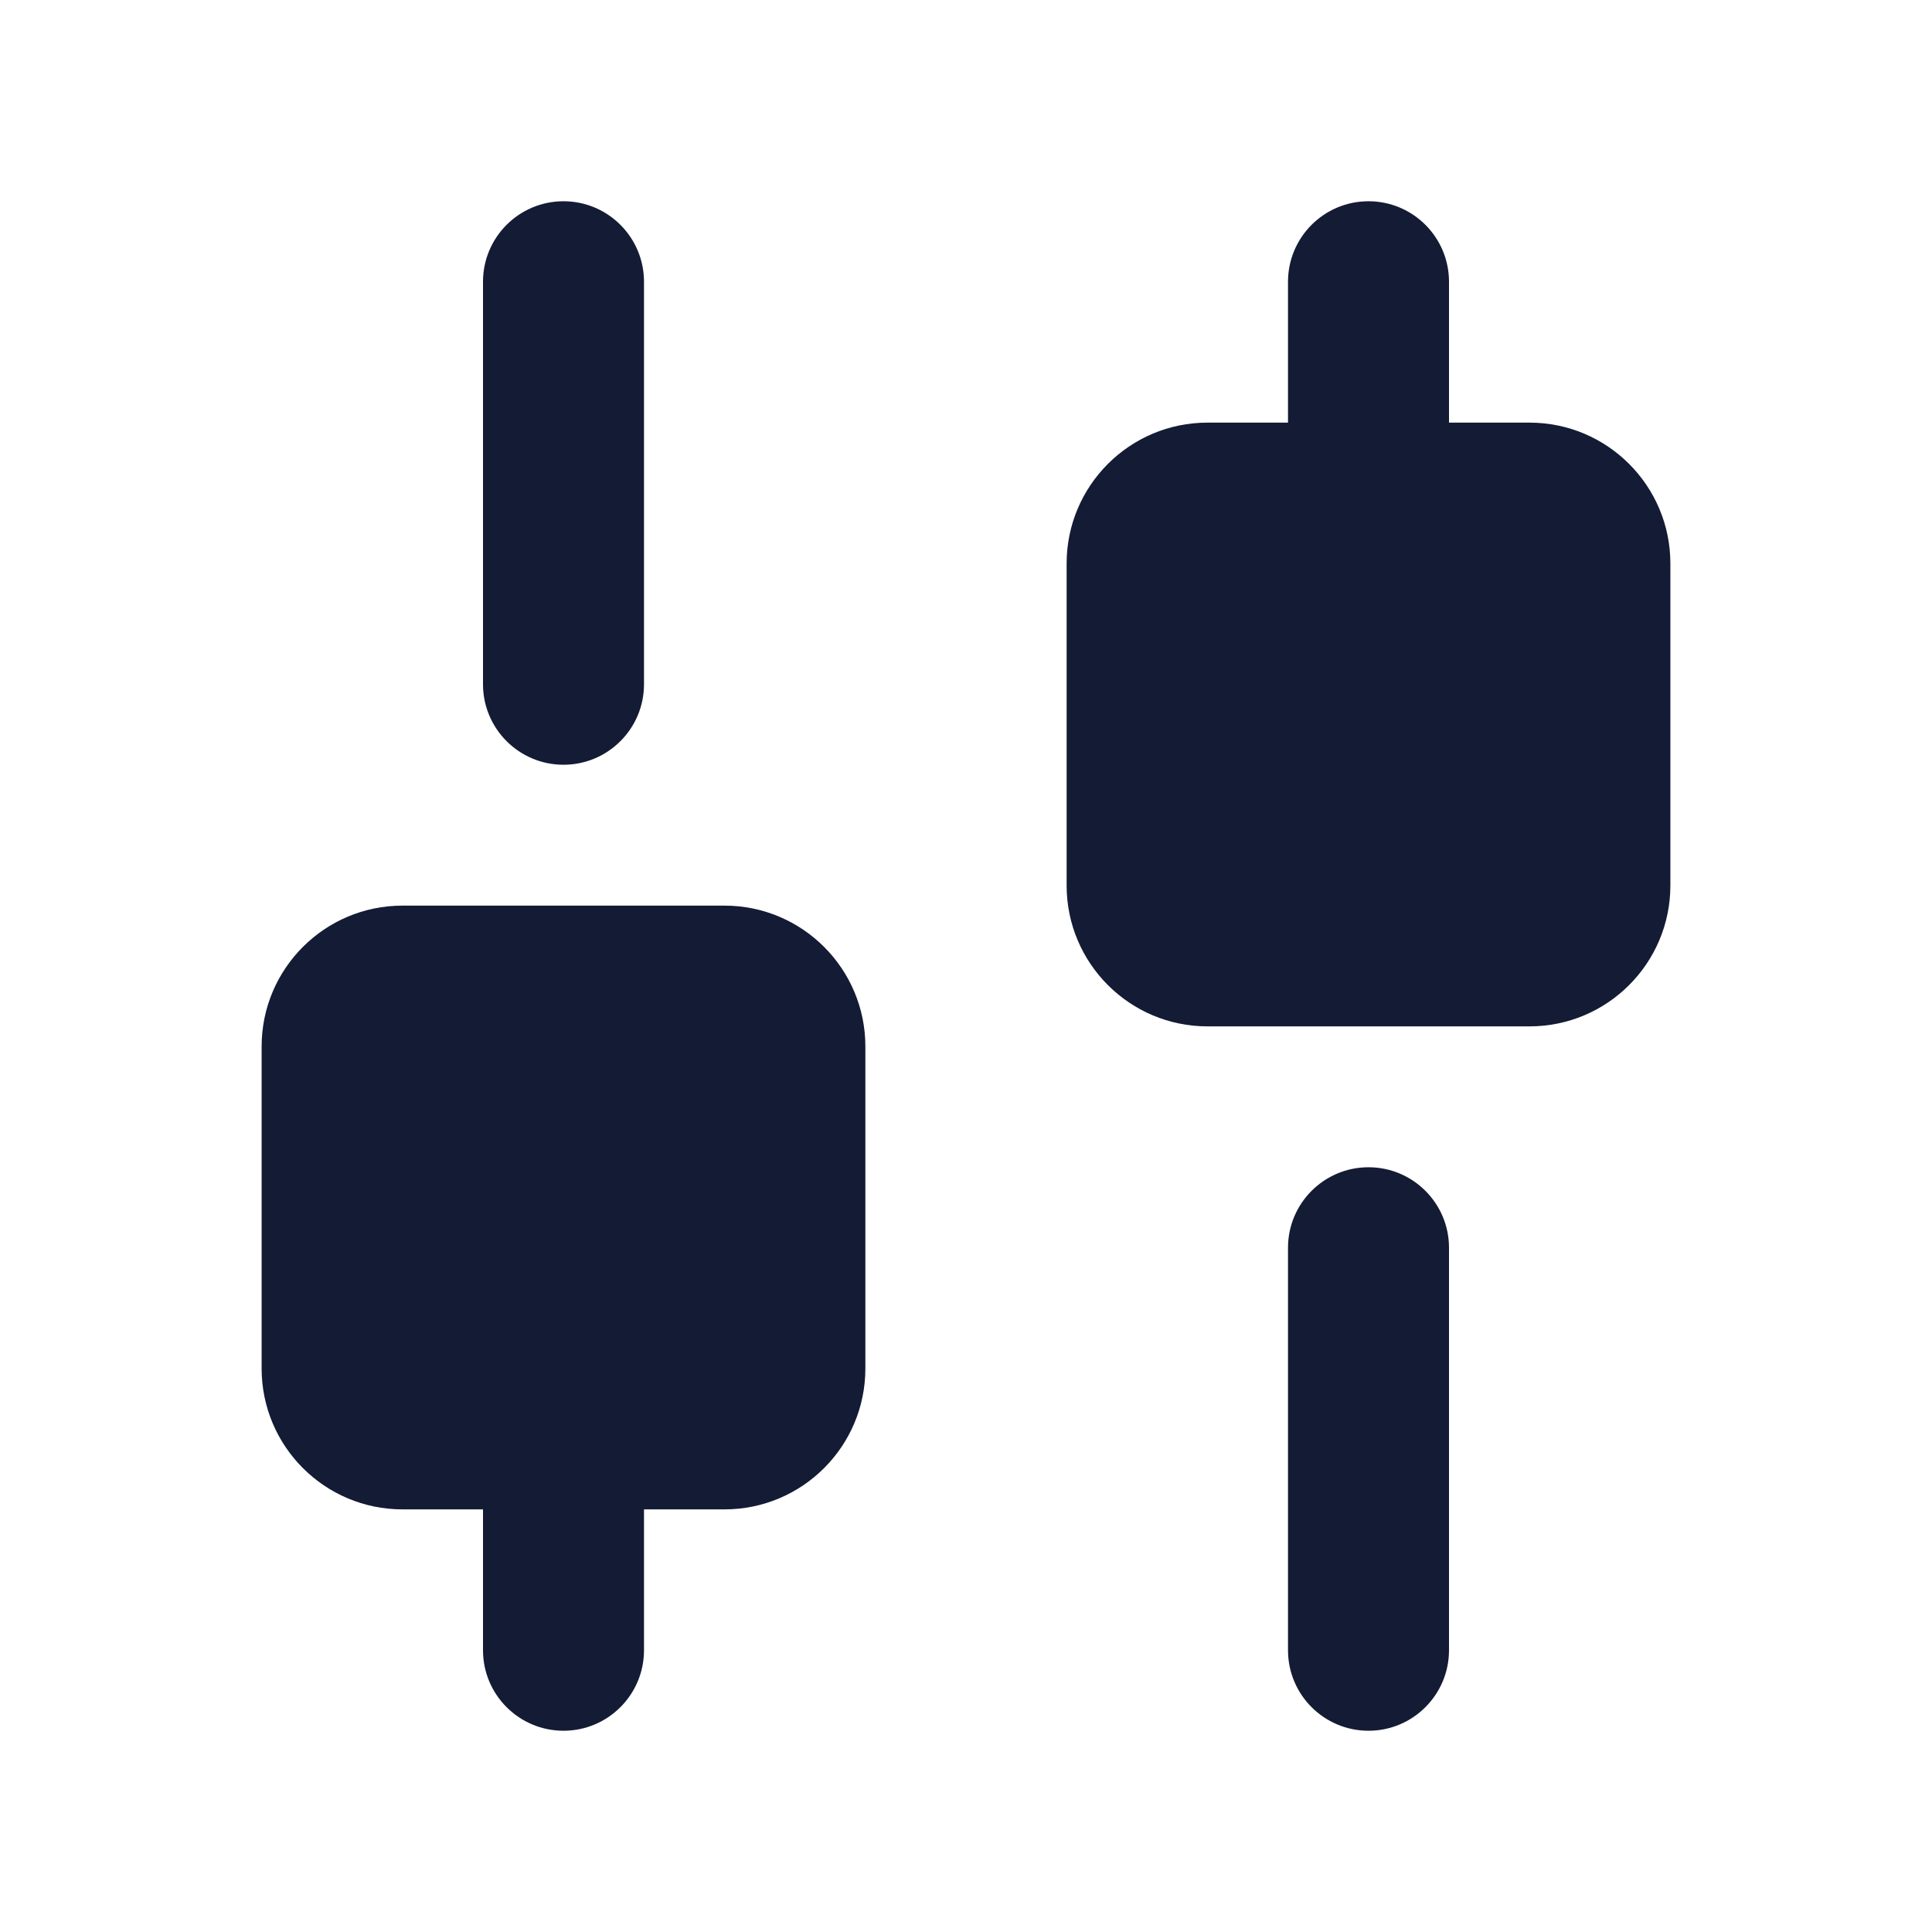 <svg width="24" height="24" viewBox="0 0 24 24" fill="none" xmlns="http://www.w3.org/2000/svg">
<path fill-rule="evenodd" clip-rule="evenodd" d="M7 21.5C6.448 21.5 6 21.052 6 20.5L6 18C6 17.448 6.448 17 7 17C7.552 17 8 17.448 8 18L8 20.5C8 21.052 7.552 21.5 7 21.5Z" fill="#141B34"/>
<path fill-rule="evenodd" clip-rule="evenodd" d="M17 21.5C16.448 21.5 16 21.052 16 20.5L16 15.5C16 14.948 16.448 14.5 17 14.5C17.552 14.5 18 14.948 18 15.5L18 20.5C18 21.052 17.552 21.5 17 21.5Z" fill="#141B34"/>
<path fill-rule="evenodd" clip-rule="evenodd" d="M18 3.5L18 6C18 6.552 17.552 7 17 7C16.448 7 16 6.552 16 6L16 3.5C16 2.948 16.448 2.5 17 2.5C17.552 2.5 18 2.948 18 3.5Z" fill="#141B34"/>
<path fill-rule="evenodd" clip-rule="evenodd" d="M8 3.5L8 8.5C8 9.052 7.552 9.5 7 9.5C6.448 9.5 6 9.052 6 8.5L6 3.5C6 2.948 6.448 2.5 7 2.5C7.552 2.5 8 2.948 8 3.5Z" fill="#141B34"/>
<path fill-rule="evenodd" clip-rule="evenodd" d="M13.25 7C13.25 6.034 14.034 5.25 15 5.25H19C19.966 5.25 20.75 6.034 20.75 7V11C20.75 11.966 19.966 12.75 19 12.75H15C14.034 12.75 13.25 11.966 13.25 11V7Z" fill="#141B34"/>
<path fill-rule="evenodd" clip-rule="evenodd" d="M3.25 13C3.25 12.034 4.034 11.25 5 11.25H9C9.966 11.25 10.75 12.034 10.75 13V17C10.75 17.966 9.966 18.75 9 18.75H5C4.034 18.75 3.25 17.966 3.25 17V13Z" fill="#141B34"/>
</svg>
